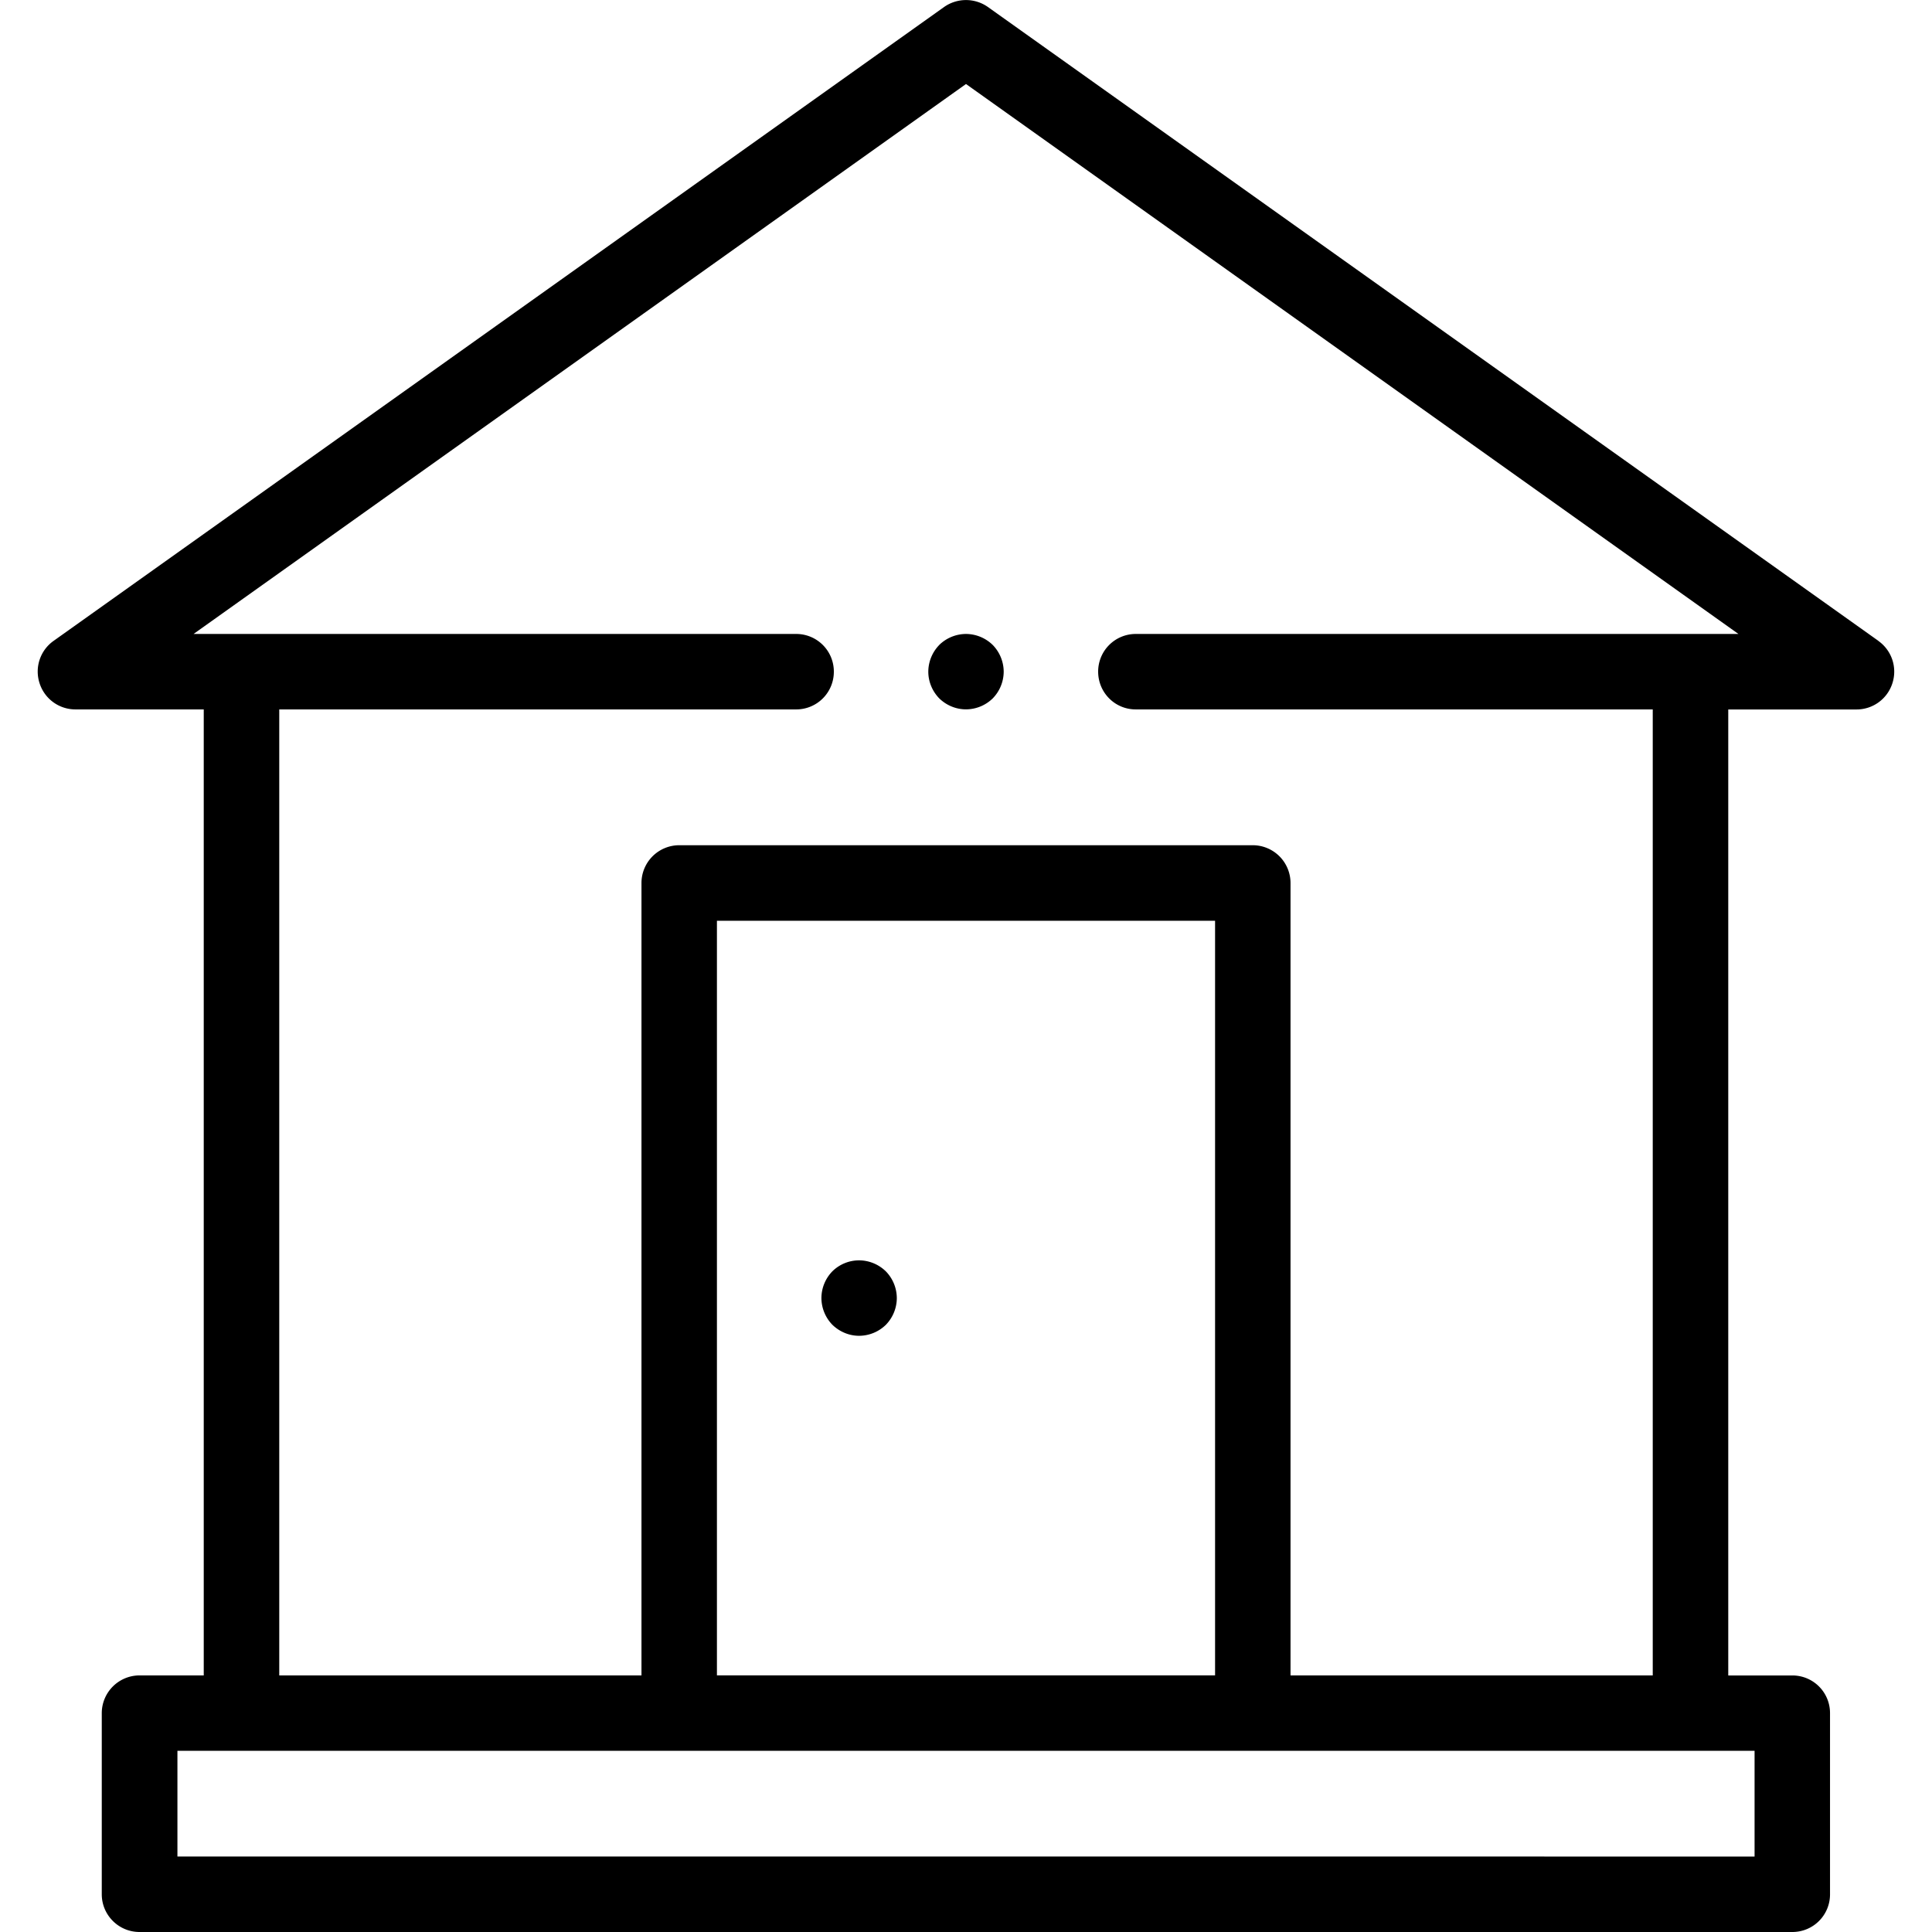 <svg xmlns="http://www.w3.org/2000/svg" width="37pt" height="37pt" viewBox="0 0 37 37"><g id="surface1"><path d="M35.973 12.273L18.918.133a.728.728 0 00-.836 0L1.027 12.273a.72.72 0 00-.27.809.72.72 0 00.688.504h2.457v18.5h-1.23a.724.724 0 00-.723.723v3.468c0 .399.324.723.723.723h31.656a.72.72 0 00.719-.723V32.81a.72.72 0 00-.719-.723h-1.23v-18.5h2.457a.72.72 0 00.687-.504.72.72 0 00-.27-.809zm-2.371 23.282H3.398V33.53h30.204zm-10.332-3.47h-9.54V17.634h9.54zm-1.52-19.944a.72.72 0 00-.719.722c0 .399.32.723.719.723h9.902v18.5h-6.937V16.91a.724.724 0 00-.723-.723H13.008a.724.724 0 00-.723.723v15.176H5.348v-18.5h9.902a.72.72 0 00.719-.723.72.72 0 00-.719-.722H3.707L18.5 1.609l14.793 10.532zm0 0"/><path d="M16.453 25.582a.738.738 0 00.512-.21.738.738 0 00.21-.513.738.738 0 00-.21-.511.738.738 0 00-.512-.211.73.73 0 00-.512.21.738.738 0 00-.21.512.74.74 0 00.21.512c.137.133.32.211.512.211zm1.535-13.23a.738.738 0 00-.21.511c0 .192.077.375.21.512.137.133.32.21.512.21a.738.738 0 00.512-.21.738.738 0 00.21-.512.738.738 0 00-.21-.511.738.738 0 00-.512-.211.738.738 0 00-.512.21zm0 0"/></g></svg>